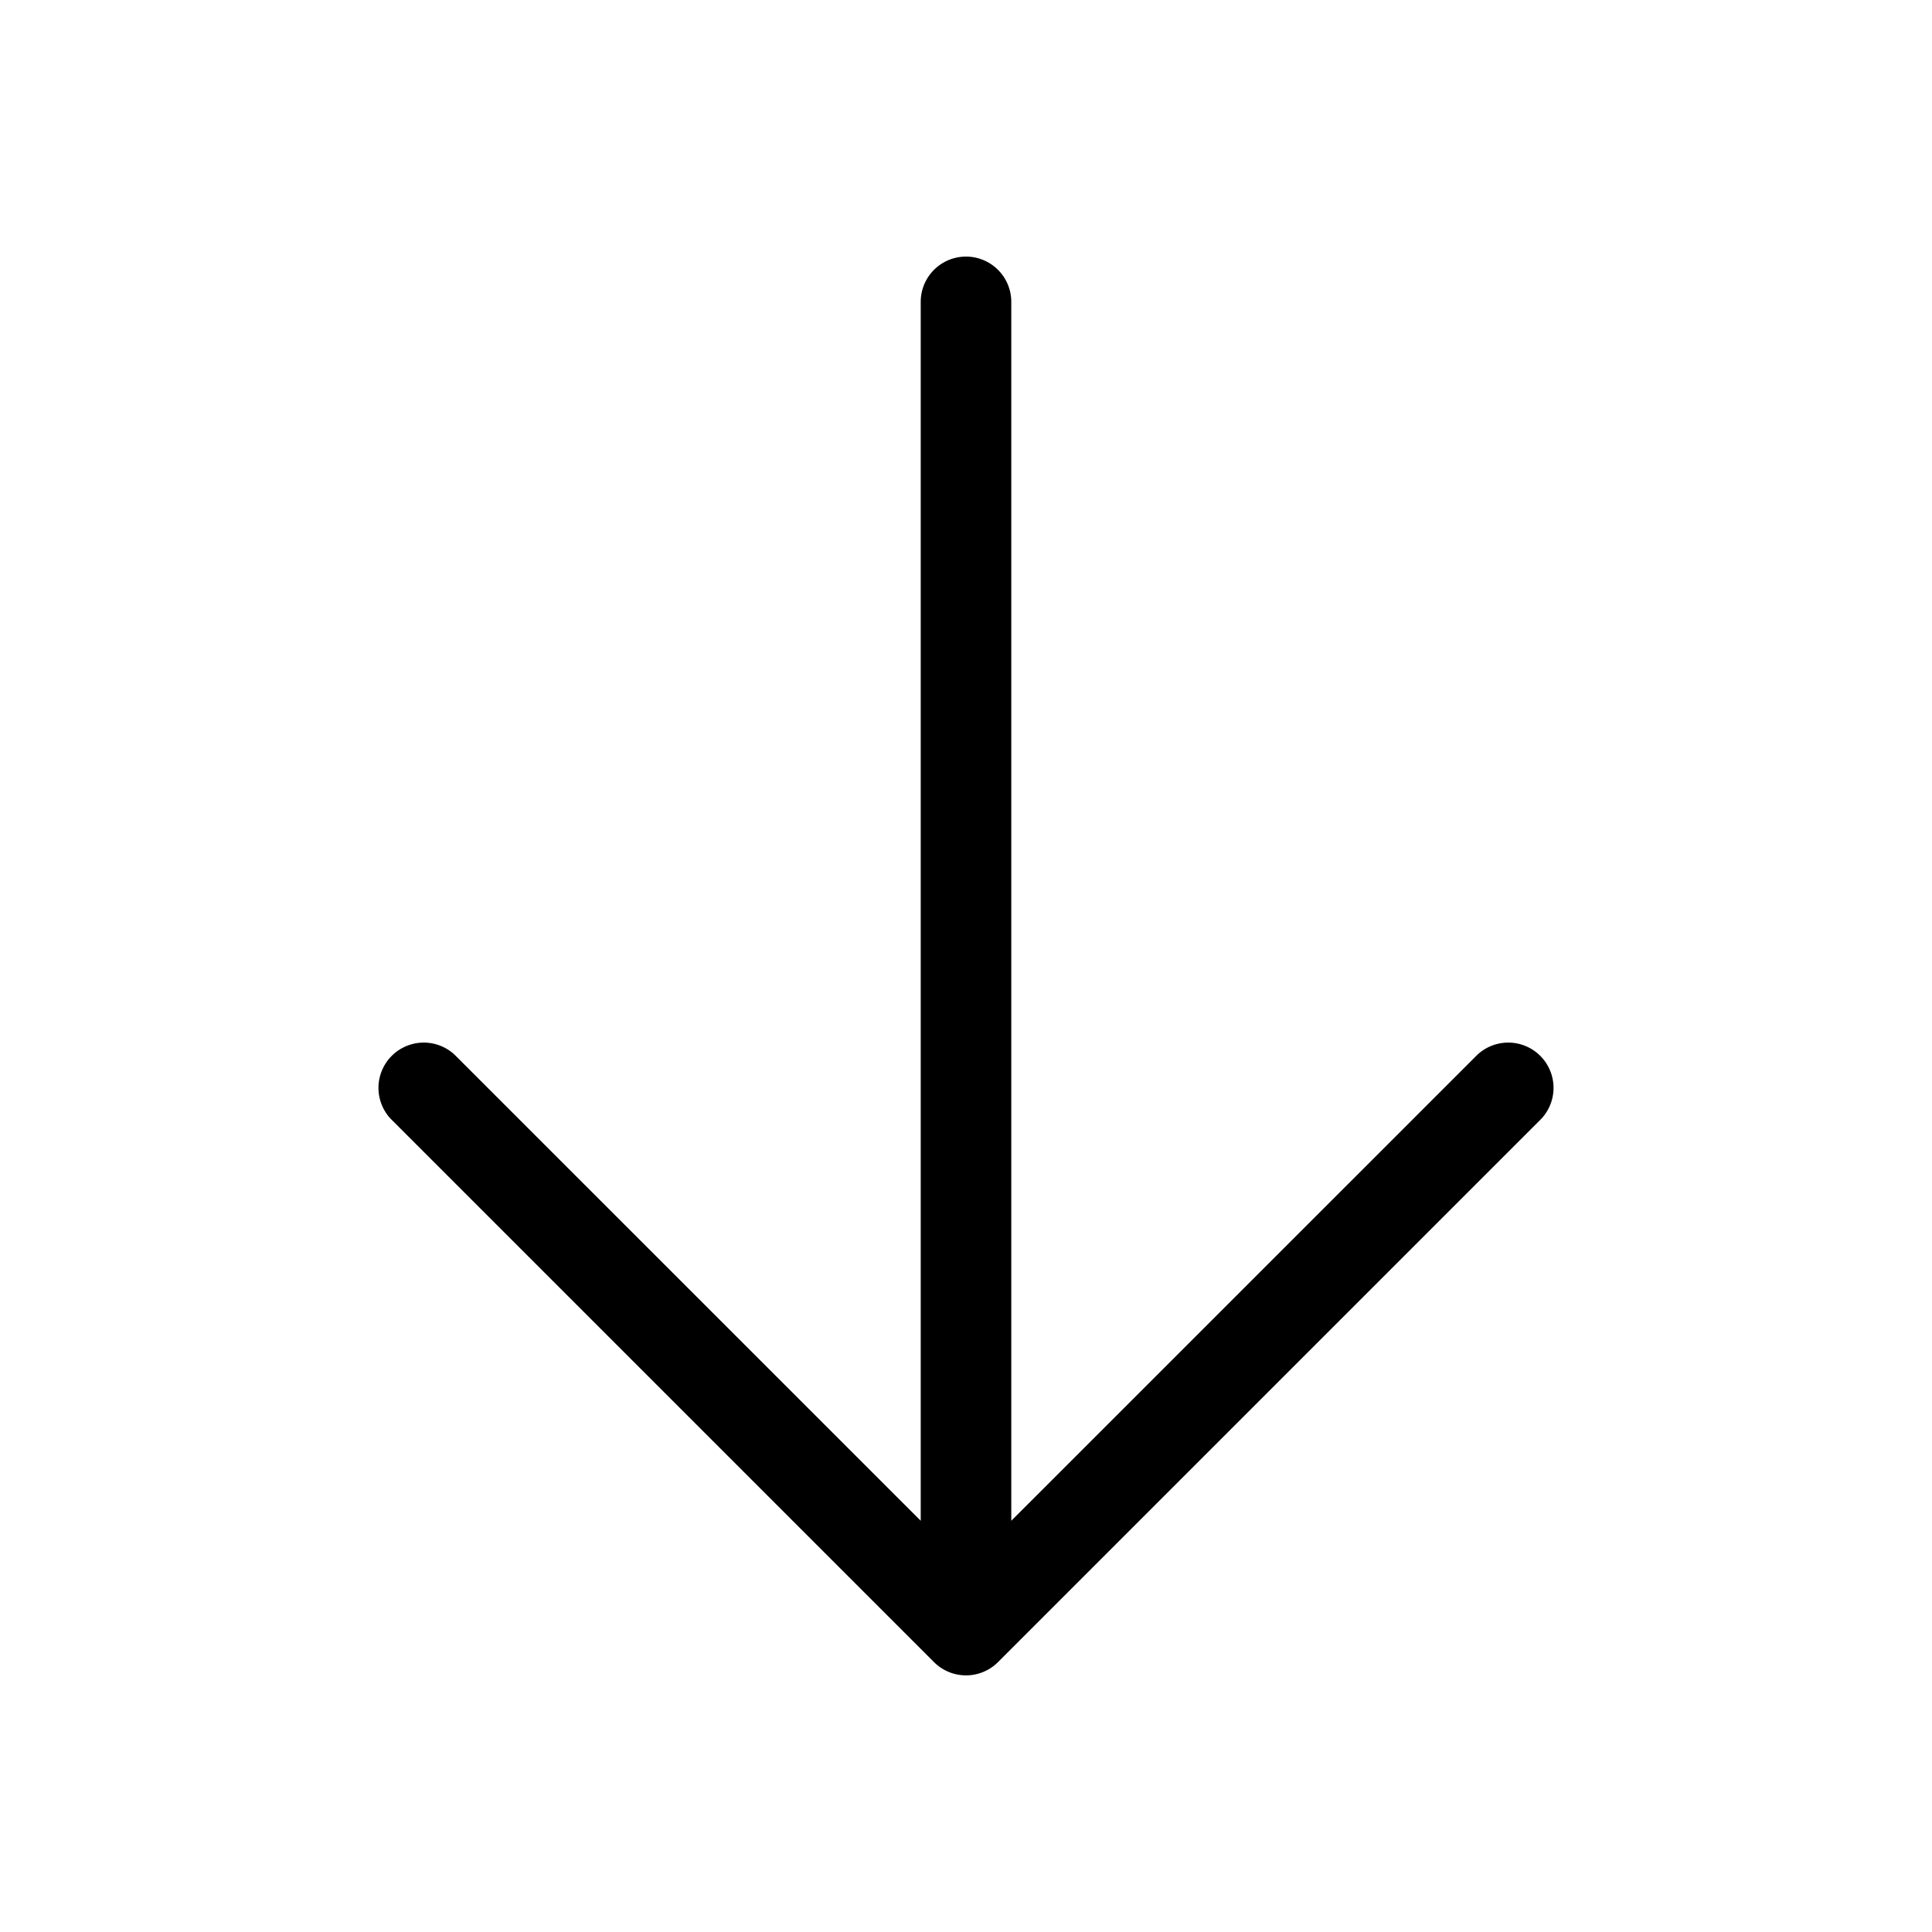 <svg fill="currentColor" viewBox="0 0 256 256" xmlns="http://www.w3.org/2000/svg">
  <path d="m204.24 148.24-72 72a6 6 0 0 1-8.48 0l-72-72a6 6 0 0 1 8.48-8.48L122 201.51V40a6 6 0 0 1 12 0v161.51l61.76-61.75a6 6 0 0 1 8.48 8.48Z"/>
</svg>
